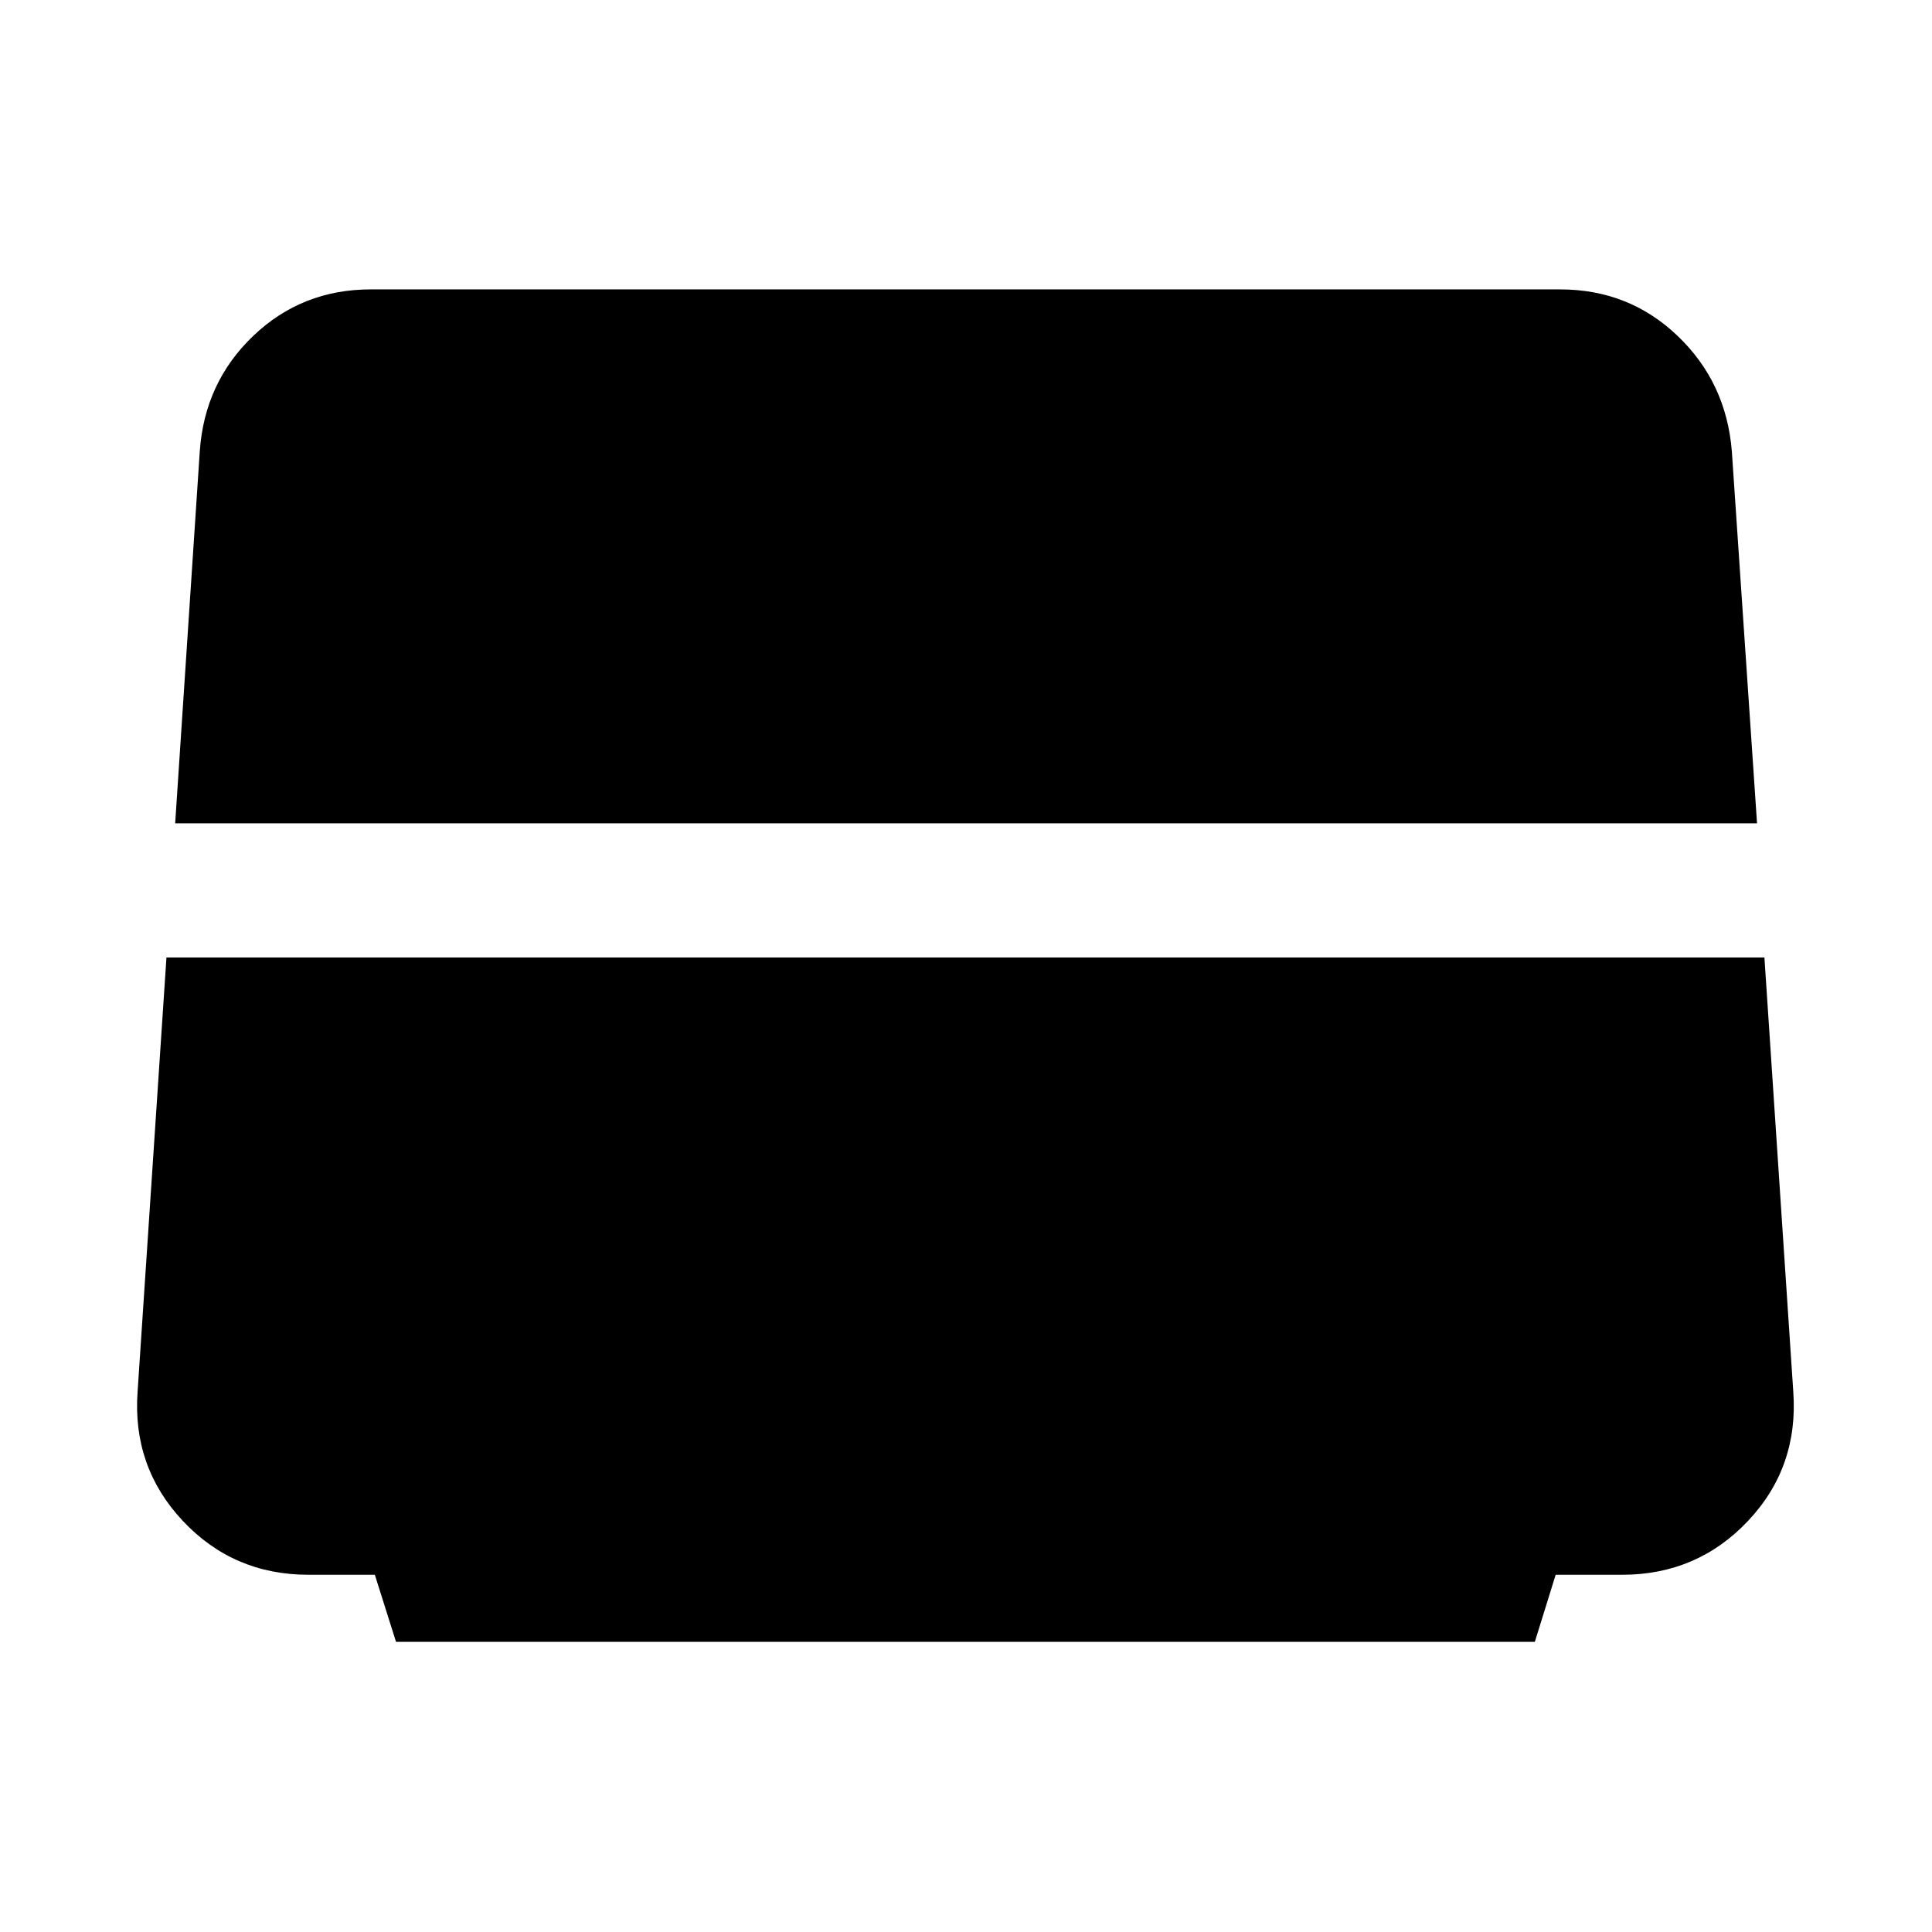 <svg xmlns="http://www.w3.org/2000/svg" height="40" viewBox="0 -960 960 960" width="40"><path d="m87.04-550.88 12.23-184.9q2.38-34.21 26.56-57.31 24.18-23.11 58.39-23.11h591q34.2 0 58.38 23.11 24.18 23.1 26.94 57.31l12.52 184.9H87.04Zm109.74 406.71-10.53-33.34h-33.03q-37.29 0-62.45-26.84-25.15-26.84-22.39-64.32l14.33-215.55h794.02l14.33 215.55q2.75 37.67-22.49 64.42-25.25 26.74-62.54 26.74H773l-10.35 33.34H196.78Z"/></svg>